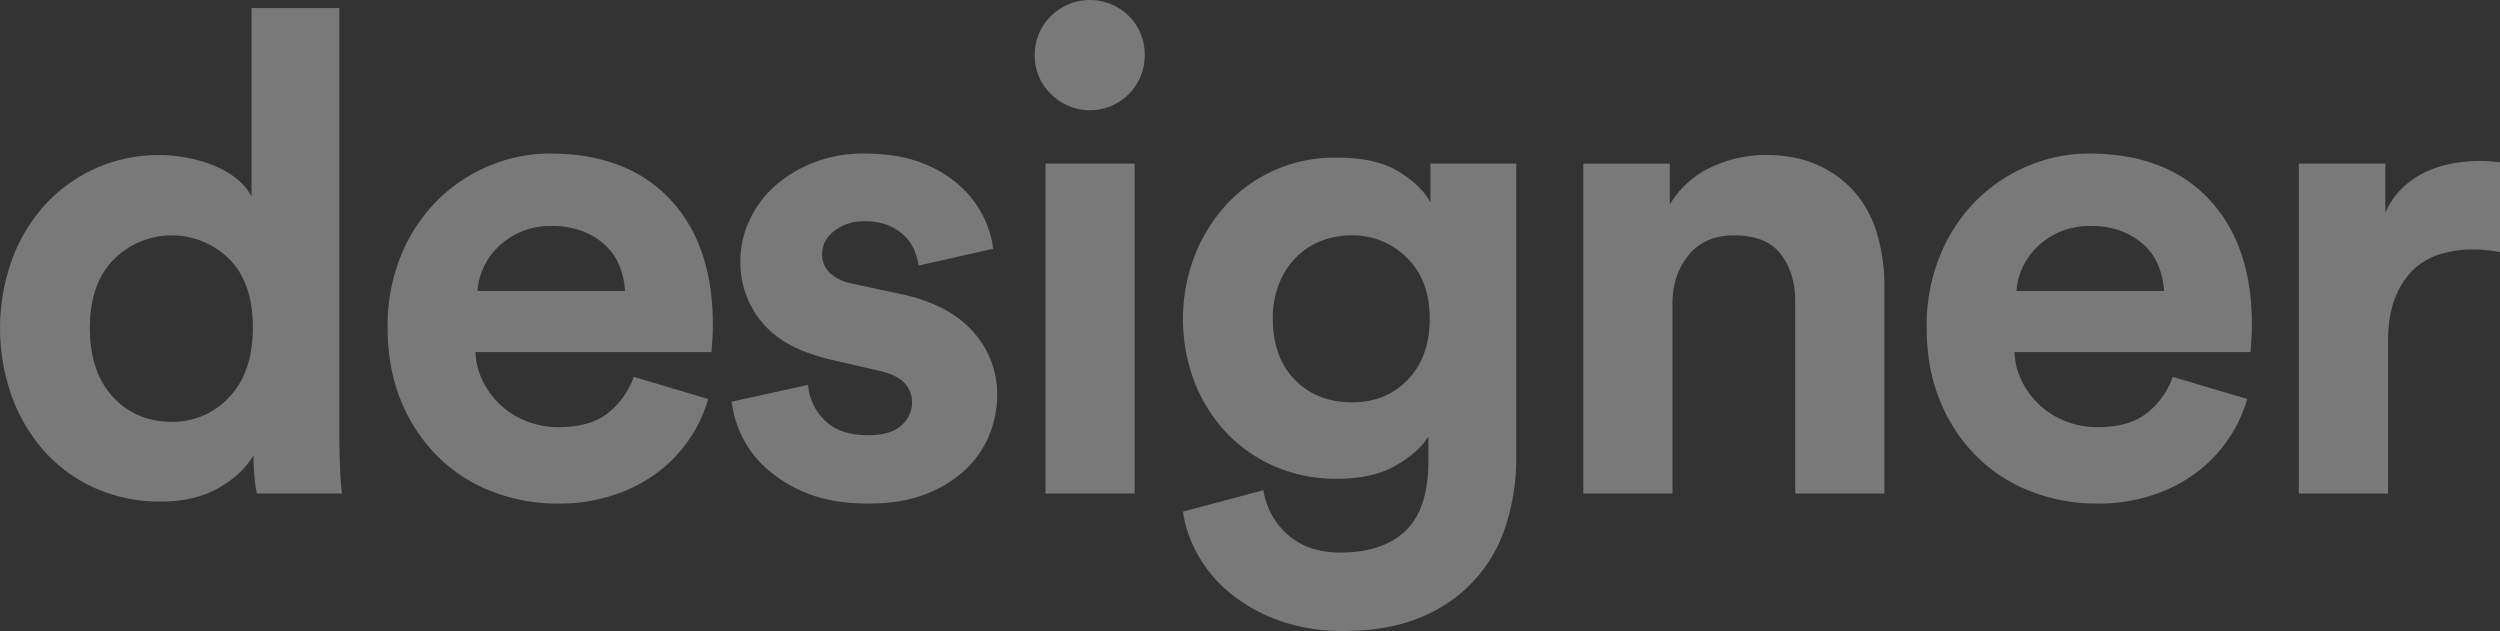 <svg xmlns="http://www.w3.org/2000/svg" width="1130.875" height="285.438" viewBox="0 0 1130.875 285.438">
  <rect x="0" y="0" width="1130.875" height="285.438" fill="#333333" stroke="none"/>
<defs>
    <style>
      .cls-1 {
        fill: #fff;
        fill-rule: evenodd;
        opacity: 0.34;
      }
    </style>
  </defs>
  <path id="designer" class="cls-1" d="M464.631,684.305H424.892v85.23a24.684,24.684,0,0,0-4.7-6.217,34.663,34.663,0,0,0-8.342-5.915,55.978,55.978,0,0,0-12.286-4.55,69.636,69.636,0,0,0-68.4,20.777,76.407,76.407,0,0,0-14.712,24.72,92,92,0,0,0,.152,62.027,76.77,76.77,0,0,0,15.015,24.871,67.816,67.816,0,0,0,22.9,16.379,71.813,71.813,0,0,0,29.425,5.915q15.165,0,25.936-6.066T425.8,886.613q0,5.161.455,10.01a52.372,52.372,0,0,0,1.062,7.279h38.525q-0.61-4.55-.91-11.981t-0.3-15.014v-192.6ZM362.555,798.047a36.985,36.985,0,0,1,52.327-.152q10.614,10.77,10.617,30.786,0,20.323-10.617,31.544a34.506,34.506,0,0,1-26.088,11.223q-16.082,0-26.543-11.223t-10.465-31.241Q351.786,808.967,362.555,798.047ZM527.118,812.3A29.7,29.7,0,0,1,529.7,801.99a30.885,30.885,0,0,1,6.522-9.4,34.3,34.3,0,0,1,10.314-6.976,33.675,33.675,0,0,1,13.954-2.73,38.362,38.362,0,0,1,14.712,2.578,31.409,31.409,0,0,1,10.314,6.673,26.015,26.015,0,0,1,6.067,9.4,36.713,36.713,0,0,1,2.275,10.767H527.118ZM597.8,851.126a36.26,36.26,0,0,1-11.679,16.379q-8.04,6.369-22.3,6.369a39.175,39.175,0,0,1-14.258-2.578,36.915,36.915,0,0,1-11.679-7.128A37.5,37.5,0,0,1,529.7,853.4a32.126,32.126,0,0,1-3.488-13.5H632.986q0-.6.3-4.4t0.3-8.037q0-36.091-19.414-56.719t-54.3-20.625a70.577,70.577,0,0,0-27.605,5.611,72.892,72.892,0,0,0-23.509,15.772,75.547,75.547,0,0,0-16.229,24.72,83.551,83.551,0,0,0-6.067,32.454q0,18.81,6.219,33.667a74.734,74.734,0,0,0,16.835,25.175A71.142,71.142,0,0,0,534.1,903.144a82.116,82.116,0,0,0,29.424,5.308,78.8,78.8,0,0,0,25.026-3.792A69.369,69.369,0,0,0,608.414,894.5a63.5,63.5,0,0,0,14.409-15.013,62.076,62.076,0,0,0,8.646-18.351Zm44.287,11.222a48.313,48.313,0,0,0,4.1,14.408,46.466,46.466,0,0,0,10.769,15.014A61,61,0,0,0,675.755,903.6q11.526,4.848,28.515,4.853,14.561,0,25.481-4.247a54.366,54.366,0,0,0,18.2-11.222,44.339,44.339,0,0,0,10.769-15.772,48.232,48.232,0,0,0,3.488-17.9A42.028,42.028,0,0,0,751.137,830.5q-11.076-12.433-33.216-16.986l-21.235-4.549a20.679,20.679,0,0,1-9.858-4.55,11.136,11.136,0,0,1-3.792-8.8q0-6.369,5.612-10.616a21.724,21.724,0,0,1,13.5-4.246,28.208,28.208,0,0,1,10.768,1.82,22.635,22.635,0,0,1,7.432,4.853,19.147,19.147,0,0,1,4.4,6.521,37.179,37.179,0,0,1,1.972,6.824l33.671-7.582a44.378,44.378,0,0,0-3.943-13.5,46.606,46.606,0,0,0-10.162-14.1,53.825,53.825,0,0,0-17.746-11.07q-10.922-4.394-26.7-4.4a61.179,61.179,0,0,0-22.3,3.943,58.428,58.428,0,0,0-17.594,10.464A47.41,47.41,0,0,0,650.274,780a43.629,43.629,0,0,0-4.246,18.957,41.989,41.989,0,0,0,10.01,27.752q10.011,11.987,31.851,16.834l19.718,4.55q8.795,1.82,12.437,5.611a12.5,12.5,0,0,1,3.64,8.948,13.667,13.667,0,0,1-4.853,10.464q-4.857,4.4-14.864,4.4-13.353,0-20.021-6.976a24.8,24.8,0,0,1-7.28-15.772ZM824.4,903.9V754.673H784.05V903.9H824.4ZM786.477,723.129a24.8,24.8,0,0,0,42.468-17.289,24.6,24.6,0,0,0-7.129-17.895,25.083,25.083,0,0,0-35.339,0A24.325,24.325,0,0,0,779.2,705.84,23.617,23.617,0,0,0,786.477,723.129Zm59.757,188.962a55.963,55.963,0,0,0,7.28,20.474,61.546,61.546,0,0,0,15.168,17.289,75.094,75.094,0,0,0,21.992,11.829,84.73,84.73,0,0,0,28.06,4.4q20.931,0,35.795-6.521A65.966,65.966,0,0,0,992.6,917.4a98.855,98.855,0,0,0,4.4-29.572V754.673H958.169v17.592q-3.946-7.578-14.257-13.952t-28.212-6.37a67.733,67.733,0,0,0-28.211,5.763,65.839,65.839,0,0,0-21.841,15.772,74.351,74.351,0,0,0-14.257,23.2,80.283,80.283,0,0,0,.152,57.022,71.314,71.314,0,0,0,14.56,22.9A65.786,65.786,0,0,0,888.1,891.77a69.341,69.341,0,0,0,27.6,5.459q16.381,0,26.695-5.914t14.864-13.194V889.04q0,21.839-10.314,31.7t-29.425,9.857q-14.561,0-23.661-7.886a33.465,33.465,0,0,1-11.223-20.322Zm50.659-59.6q-10.011-10.158-10.011-27.753a42.141,42.141,0,0,1,2.73-15.469,35.652,35.652,0,0,1,7.584-11.981,32.077,32.077,0,0,1,11.376-7.582,38.066,38.066,0,0,1,14.105-2.579,34.17,34.17,0,0,1,24.875,10.161q10.308,10.166,10.313,27.45t-9.858,27.6q-9.861,10.315-25.33,10.313Q906.9,862.652,896.893,852.491Zm170.777-34.426q0-13.038,7.28-21.99t20.63-8.948q14.565,0,21.08,8.493t6.52,21.232V903.9h40.35V809.876a81.7,81.7,0,0,0-3.19-23.052,50.737,50.737,0,0,0-9.85-18.8,48.313,48.313,0,0,0-16.84-12.588q-10.17-4.7-24.12-4.7a57.634,57.634,0,0,0-24.11,5.46,42.2,42.2,0,0,0-18.96,16.985v-18.5h-39.13V903.9h40.34V818.065Zm155.62-5.763a29.66,29.66,0,0,1,2.58-10.312,30.652,30.652,0,0,1,6.52-9.4,34.383,34.383,0,0,1,10.31-6.976,33.73,33.73,0,0,1,13.96-2.73,38.358,38.358,0,0,1,14.71,2.578,31.421,31.421,0,0,1,10.31,6.673,26.049,26.049,0,0,1,6.07,9.4,37.013,37.013,0,0,1,2.28,10.767h-66.74Zm70.68,38.824a36.262,36.262,0,0,1-11.68,16.379q-8.04,6.369-22.3,6.369a39.14,39.14,0,0,1-14.25-2.578,36.842,36.842,0,0,1-11.68-7.128,37.379,37.379,0,0,1-8.19-10.767,32.039,32.039,0,0,1-3.49-13.5h106.78q0-.6.3-4.4t0.3-8.037q0-36.091-19.41-56.719t-54.3-20.625a70.52,70.52,0,0,0-27.6,5.611,72.768,72.768,0,0,0-23.51,15.772,75.47,75.47,0,0,0-16.23,24.72,83.515,83.515,0,0,0-6.07,32.454q0,18.81,6.22,33.667a74.707,74.707,0,0,0,16.83,25.175,71.156,71.156,0,0,0,24.58,15.621,82.114,82.114,0,0,0,29.42,5.308,78.859,78.859,0,0,0,25.03-3.792,69.506,69.506,0,0,0,19.87-10.161,63.4,63.4,0,0,0,14.4-15.013,61.939,61.939,0,0,0,8.65-18.351ZM1442,754.067c-1.62-.2-3.19-0.351-4.7-0.455s-3.09-.152-4.7-0.152a71.242,71.242,0,0,0-10.77.91,51.881,51.881,0,0,0-11.83,3.336,39.668,39.668,0,0,0-11.23,7.128,35.417,35.417,0,0,0-8.64,11.981V754.673H1351V903.9h40.34V835.657q0-12.128,3.19-20.17a35.12,35.12,0,0,1,8.34-12.891A30.324,30.324,0,0,1,1415,795.62a50.887,50.887,0,0,1,14.87-2.123A62.067,62.067,0,0,1,1442,794.71V754.067Z" transform="translate(-311.125 -680.656)"/>
</svg>
